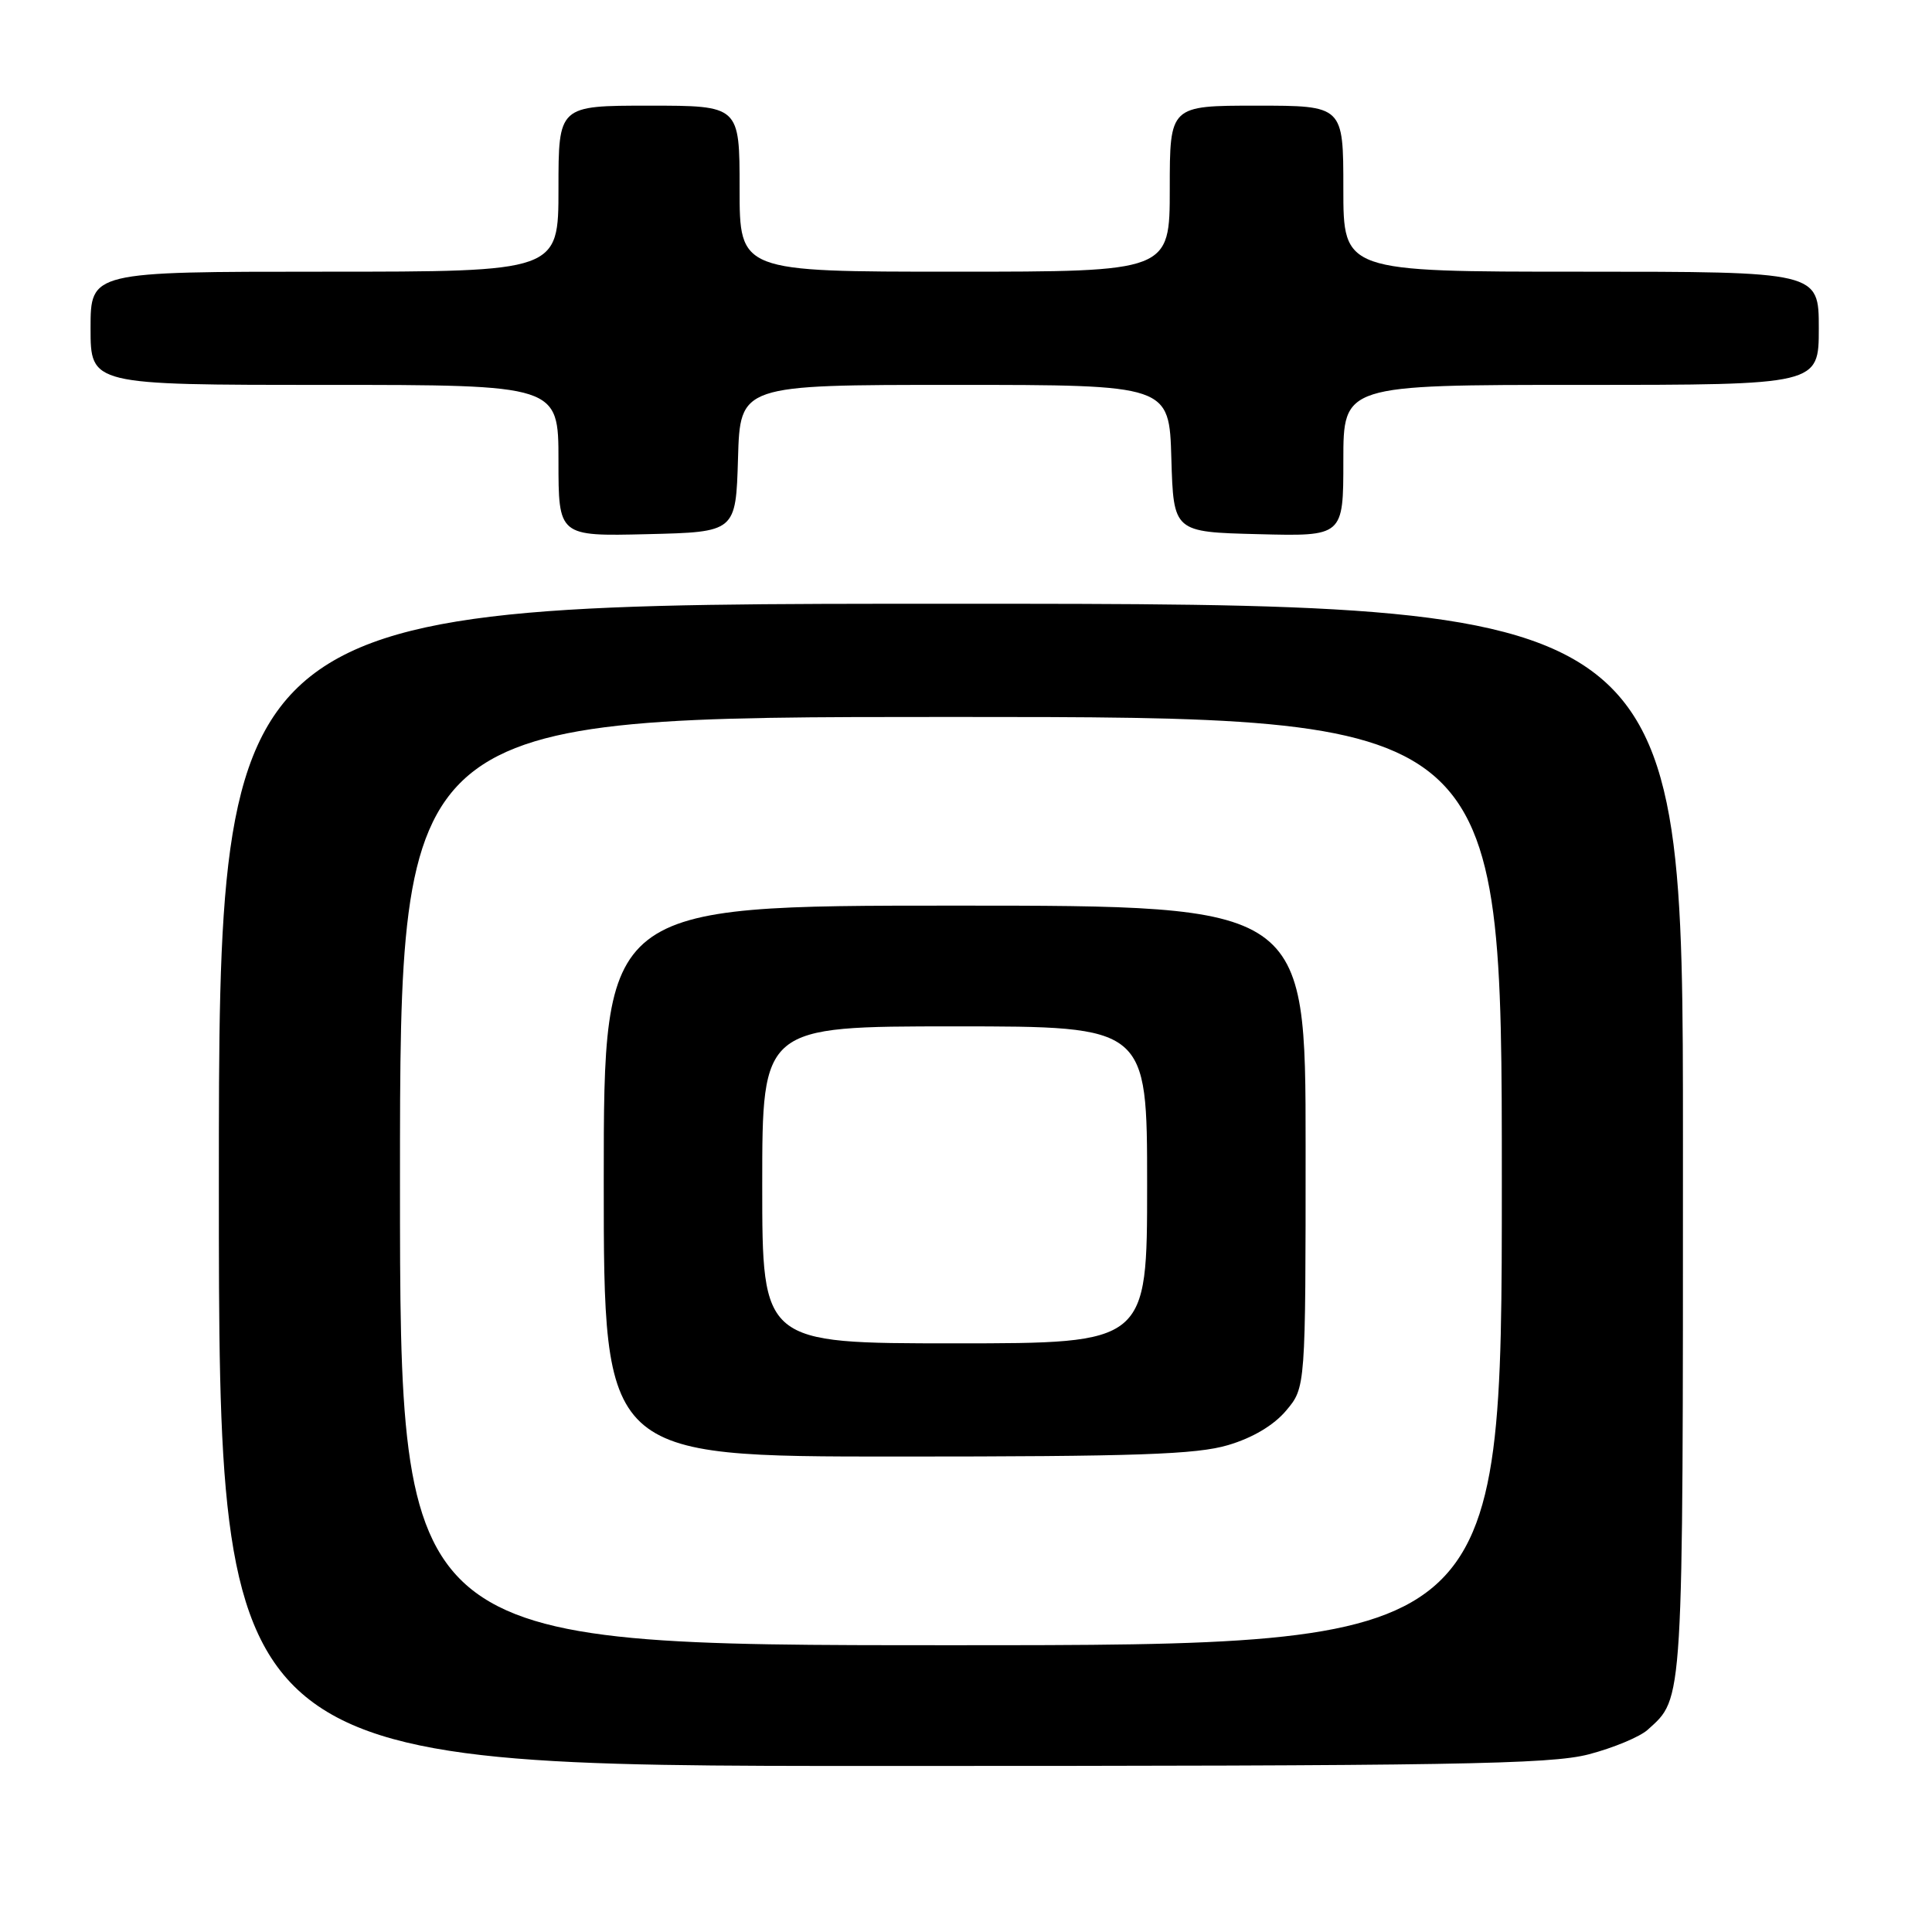 <?xml version="1.0" encoding="UTF-8" standalone="no"?>
<!DOCTYPE svg PUBLIC "-//W3C//DTD SVG 1.1//EN" "http://www.w3.org/Graphics/SVG/1.1/DTD/svg11.dtd" >
<svg xmlns="http://www.w3.org/2000/svg" xmlns:xlink="http://www.w3.org/1999/xlink" version="1.1" viewBox="0 0 256 256">
 <g >
 <path fill="currentColor"
d=" M 210.51 232.46 C 213.77 231.61 217.29 230.14 218.32 229.21 C 223.10 224.89 223.00 226.55 223.00 151.05 C 223.00 80.00 223.00 80.00 126.00 80.00 C 29.00 80.00 29.00 80.00 29.00 157.00 C 29.00 234.00 29.00 234.00 116.79 234.00 C 192.73 234.00 205.38 233.79 210.51 232.46 Z  M 97.79 60.75 C 98.07 51.00 98.07 51.00 126.50 51.00 C 154.93 51.00 154.93 51.00 155.21 60.75 C 155.50 70.50 155.50 70.50 166.75 70.78 C 178.00 71.07 178.00 71.07 178.00 61.03 C 178.00 51.00 178.00 51.00 209.50 51.00 C 241.00 51.00 241.00 51.00 241.00 43.50 C 241.00 36.00 241.00 36.00 209.50 36.00 C 178.00 36.00 178.00 36.00 178.00 25.00 C 178.00 14.00 178.00 14.00 166.50 14.00 C 155.00 14.00 155.00 14.00 155.00 25.00 C 155.00 36.00 155.00 36.00 126.50 36.00 C 98.00 36.00 98.00 36.00 98.00 25.00 C 98.00 14.00 98.00 14.00 86.00 14.00 C 74.00 14.00 74.00 14.00 74.00 25.00 C 74.00 36.00 74.00 36.00 43.00 36.00 C 12.00 36.00 12.00 36.00 12.00 43.50 C 12.00 51.00 12.00 51.00 43.00 51.00 C 74.00 51.00 74.00 51.00 74.00 61.03 C 74.00 71.06 74.00 71.06 85.75 70.78 C 97.50 70.50 97.50 70.50 97.79 60.75 Z  M 53.00 156.50 C 53.00 95.00 53.00 95.00 126.00 95.00 C 199.00 95.00 199.00 95.00 199.00 156.50 C 199.00 218.00 199.00 218.00 126.00 218.00 C 53.00 218.00 53.00 218.00 53.00 156.50 Z  M 162.74 191.48 C 165.99 190.52 168.79 188.85 170.42 186.91 C 173.00 183.85 173.00 183.85 173.00 151.92 C 173.00 120.00 173.00 120.00 126.50 120.00 C 80.00 120.00 80.00 120.00 80.00 156.50 C 80.00 193.00 80.00 193.00 118.82 193.00 C 150.60 193.00 158.56 192.73 162.74 191.48 Z  M 101.00 157.00 C 101.00 136.00 101.00 136.00 126.50 136.00 C 152.00 136.00 152.00 136.00 152.00 157.00 C 152.00 178.00 152.00 178.00 126.50 178.00 C 101.00 178.00 101.00 178.00 101.00 157.00 Z "/>
</g>
</svg>